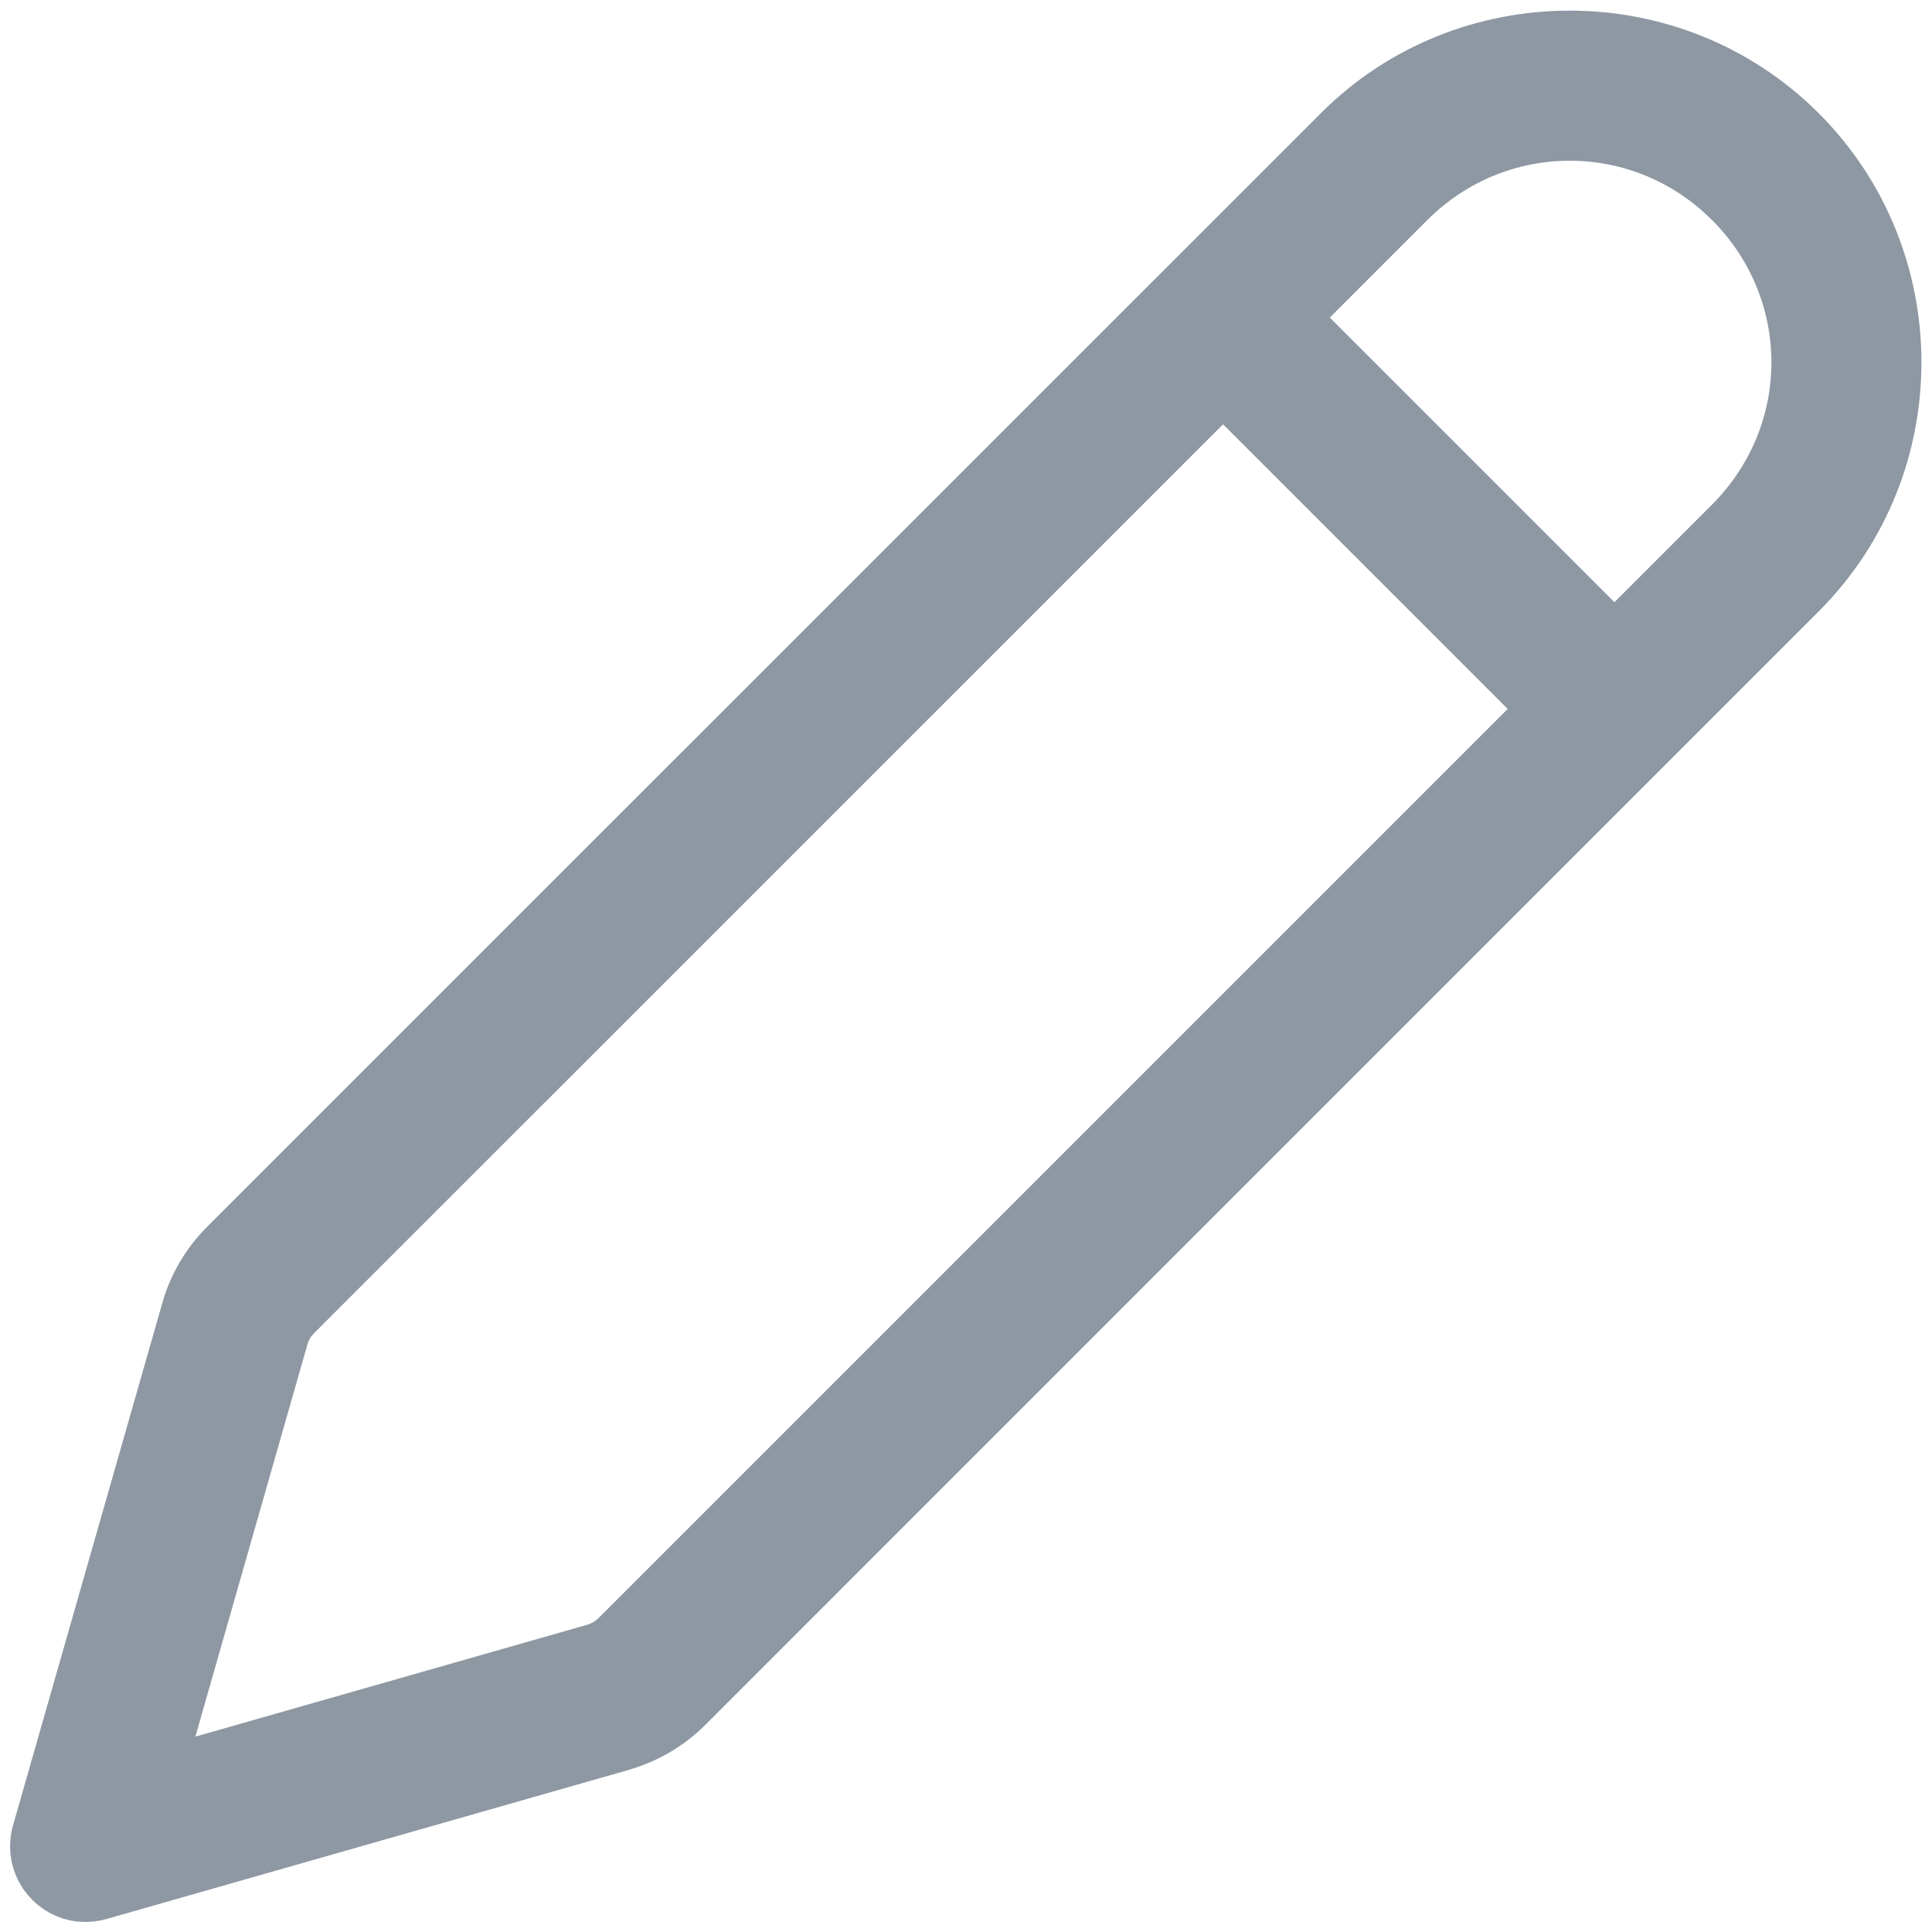 <svg width="16" height="16" viewBox="0 0 16 16" fill="none" xmlns="http://www.w3.org/2000/svg">
<path d="M13 0.088C12.252 0.088 11.504 0.371 10.938 0.938L1.715 10.16C1.54 10.335 1.411 10.553 1.344 10.792L0.107 15.12C0.077 15.228 0.076 15.341 0.104 15.449C0.132 15.556 0.188 15.655 0.267 15.733C0.345 15.812 0.444 15.869 0.551 15.897C0.659 15.925 0.773 15.923 0.88 15.893L5.209 14.657C5.209 14.656 5.21 14.656 5.21 14.656C5.447 14.588 5.664 14.461 5.84 14.286L15.062 5.063C16.196 3.929 16.196 2.072 15.062 0.938C14.495 0.371 13.747 0.088 13 0.088ZM13 1.331C13.425 1.331 13.85 1.494 14.177 1.822C14.178 1.822 14.178 1.822 14.178 1.822C14.834 2.478 14.834 3.523 14.178 4.179L13.37 4.987L11.013 2.63L11.821 1.822C12.149 1.494 12.574 1.331 13 1.331ZM10.129 3.514L12.486 5.871L4.955 13.402C4.931 13.426 4.9 13.444 4.865 13.455L1.618 14.382L2.546 11.134C2.546 11.134 2.546 11.134 2.546 11.134C2.555 11.1 2.573 11.07 2.598 11.044L10.129 3.514Z" fill="#8E98A3"/>
</svg>
